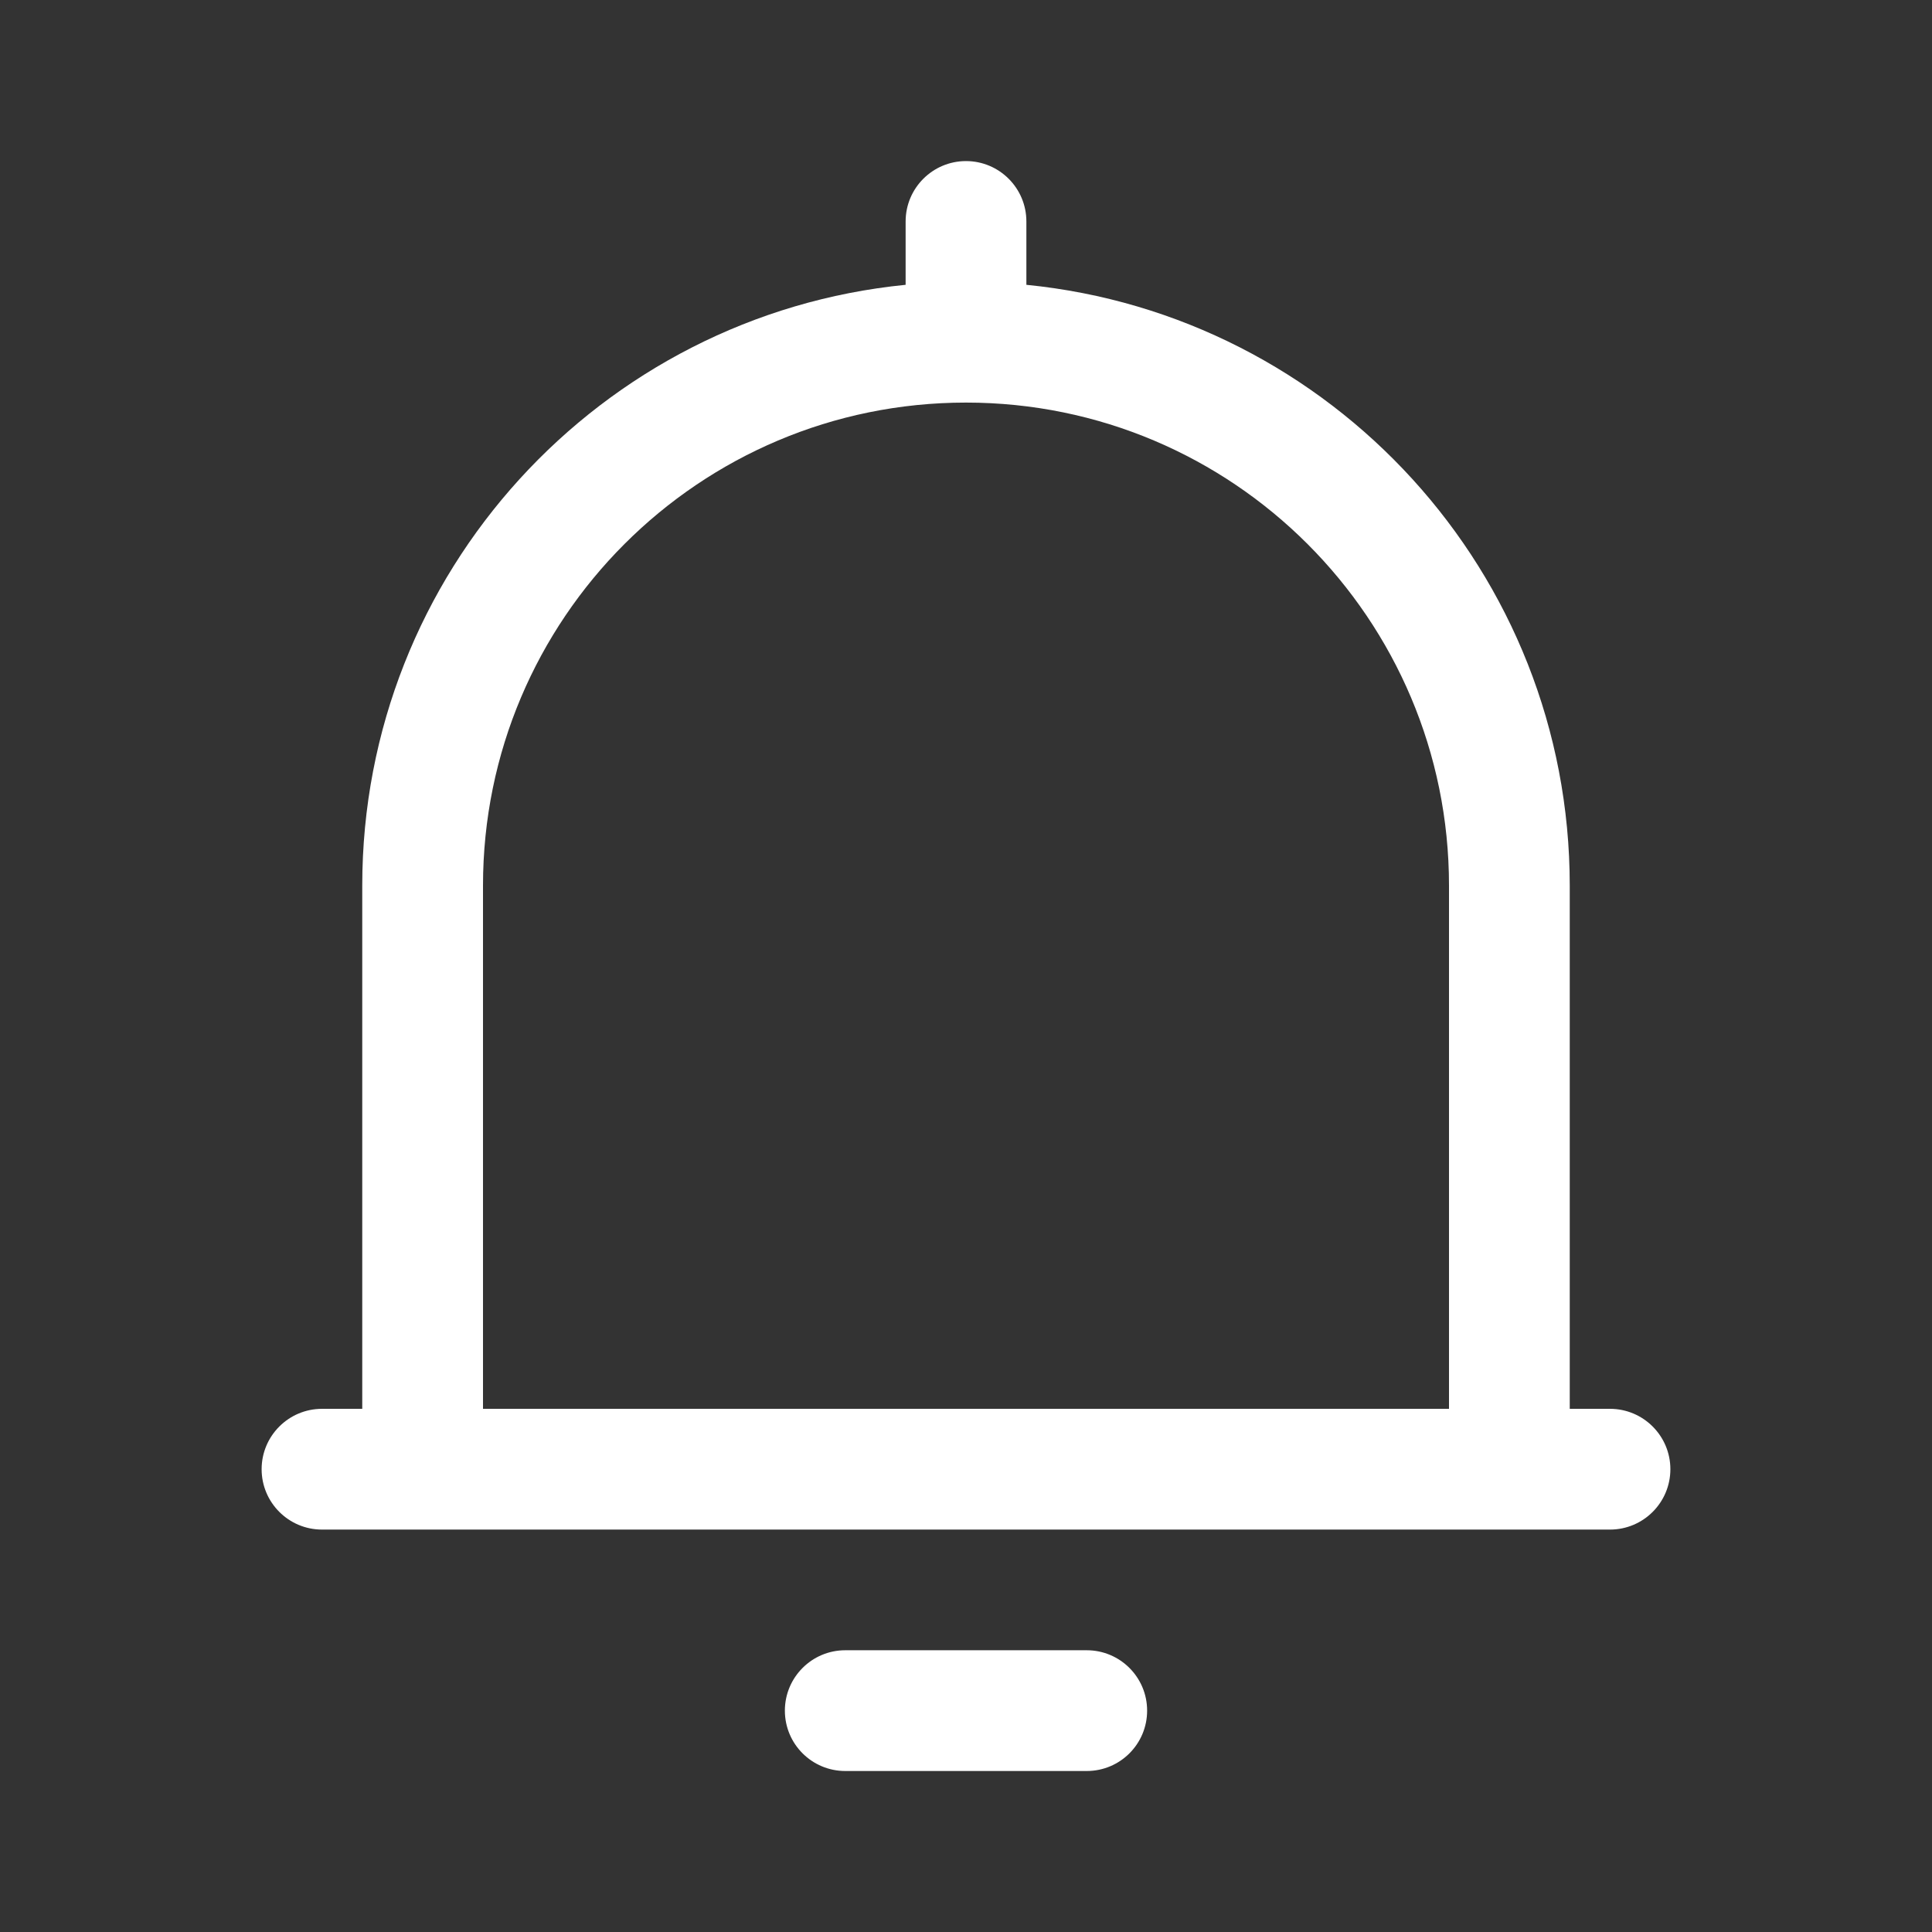 <svg width="36" height="36" viewBox="0 0 24 24" fill="none" xmlns="http://www.w3.org/2000/svg" transform="rotate(0 0 0)">
<rect x="0" y="0" width="24" height="24" fill="#333333" stroke="none"/>
<path fill-rule="evenodd" clip-rule="evenodd" d="M12.75 2.751C12.75 2.337 12.414 2.001 12 2.001C11.586 2.001 11.25 2.337 11.25 2.751V3.538C7.46 3.914 4.5 7.112 4.5 11.001V17.501H4C3.586 17.501 3.25 17.837 3.25 18.251C3.25 18.665 3.586 19.001 4 19.001H20C20.414 19.001 20.75 18.665 20.75 18.251C20.75 17.837 20.414 17.501 20 17.501H19.5V11.001C19.5 7.112 16.54 3.914 12.75 3.538V2.751ZM18 17.501V11.001C18 7.687 15.314 5.001 12 5.001C8.686 5.001 6 7.687 6 11.001V17.501H18Z" fill="#ffffff"></path>
<path d="M10.5 20.5C10.086 20.5 9.75 20.836 9.75 21.25C9.75 21.665 10.086 22 10.5 22H13.5C13.914 22 14.25 21.665 14.25 21.25C14.25 20.836 13.914 20.5 13.5 20.5H10.5Z" fill="#ffffff"></path>
</svg>